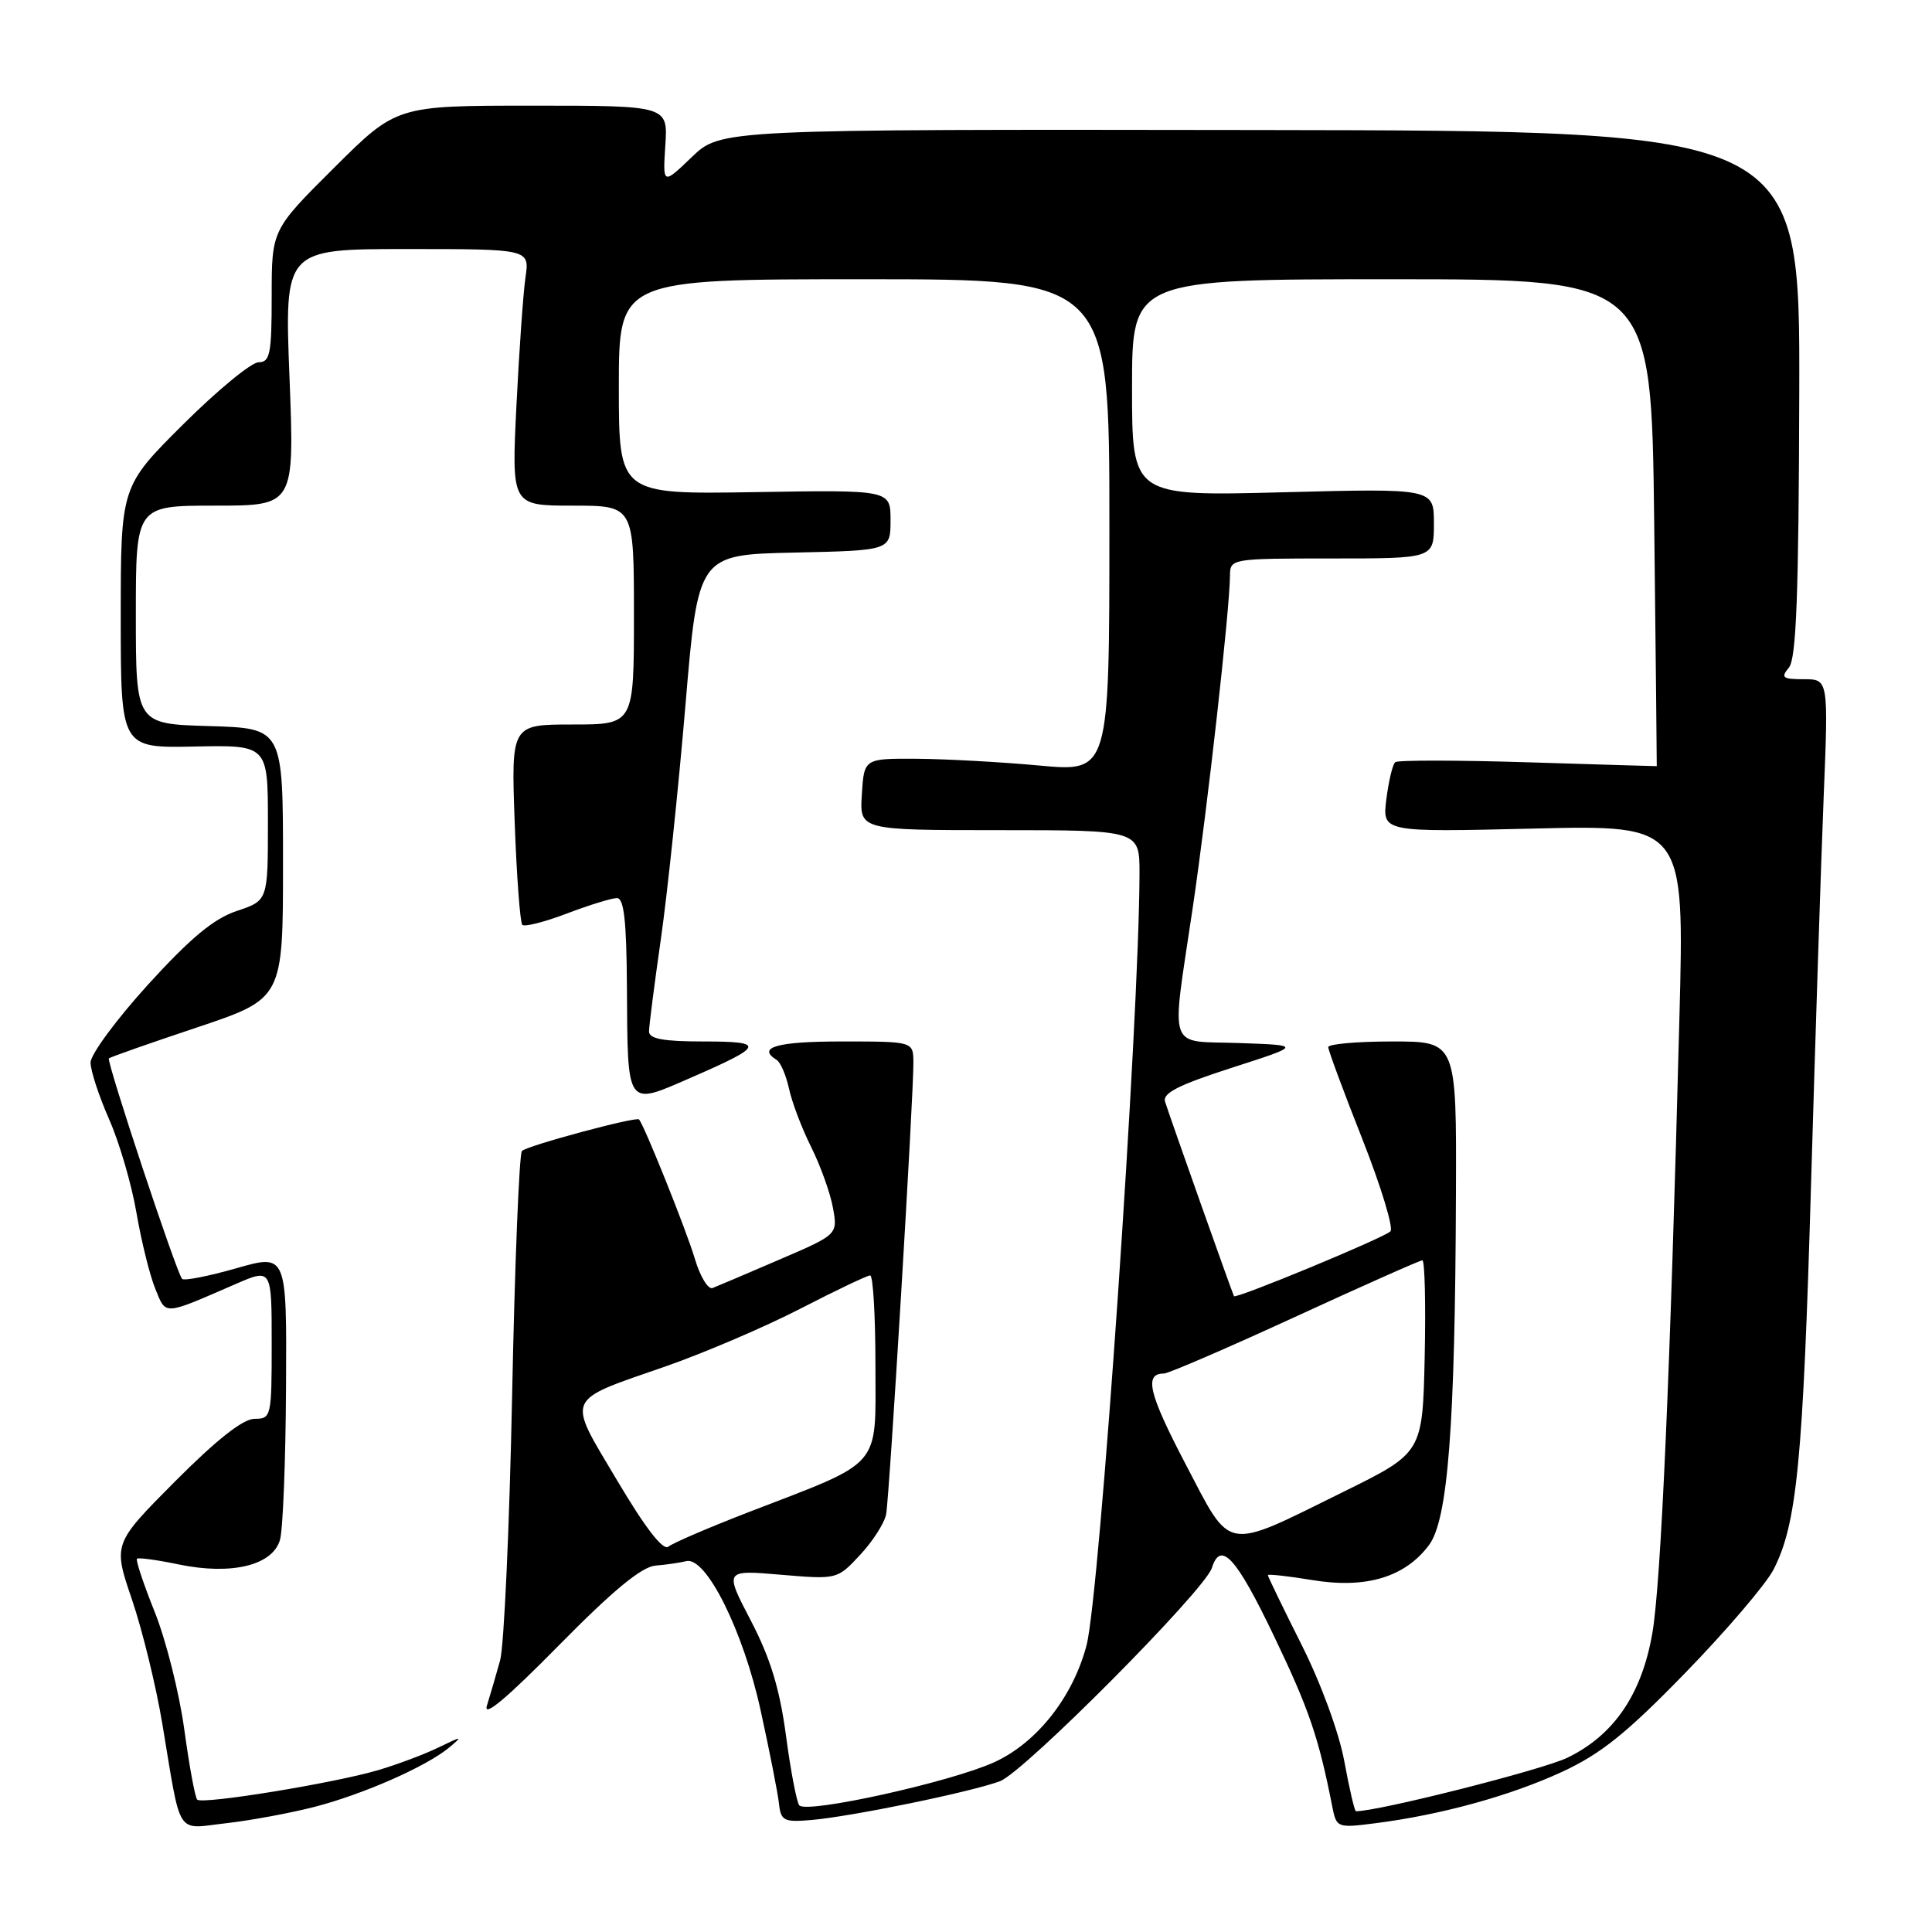 <?xml version="1.0" encoding="UTF-8" standalone="no"?>
<!DOCTYPE svg PUBLIC "-//W3C//DTD SVG 1.1//EN" "http://www.w3.org/Graphics/SVG/1.1/DTD/svg11.dtd" >
<svg xmlns="http://www.w3.org/2000/svg" xmlns:xlink="http://www.w3.org/1999/xlink" version="1.1" viewBox="0 0 256 256">
 <g >
 <path fill="currentColor"
d=" M 41.72 239.41 C 48.21 237.72 56.48 234.07 59.50 231.57 C 61.37 230.01 61.28 230.01 58.12 231.54 C 56.26 232.45 52.66 233.80 50.12 234.55 C 44.27 236.28 26.80 239.13 26.13 238.46 C 25.85 238.18 25.08 234.00 24.42 229.17 C 23.76 224.34 22.00 217.34 20.51 213.62 C 19.02 209.90 17.96 206.72 18.15 206.54 C 18.34 206.36 20.84 206.70 23.70 207.30 C 30.72 208.75 36.17 207.41 37.11 204.00 C 37.49 202.62 37.85 193.54 37.90 183.82 C 38.00 166.14 38.00 166.14 31.32 168.05 C 27.64 169.10 24.41 169.74 24.13 169.46 C 23.42 168.76 14.07 140.60 14.43 140.24 C 14.59 140.08 19.84 138.23 26.11 136.14 C 37.50 132.32 37.50 132.32 37.50 114.41 C 37.50 96.50 37.50 96.50 27.75 96.21 C 18.00 95.93 18.00 95.93 18.00 81.46 C 18.00 67.00 18.00 67.00 28.51 67.00 C 39.02 67.00 39.02 67.00 38.36 50.00 C 37.69 33.00 37.69 33.00 53.93 33.00 C 70.18 33.00 70.18 33.00 69.63 36.75 C 69.33 38.81 68.79 46.46 68.43 53.75 C 67.78 67.00 67.78 67.00 75.89 67.00 C 84.00 67.00 84.00 67.00 84.00 81.50 C 84.00 96.00 84.00 96.00 75.87 96.00 C 67.73 96.00 67.73 96.00 68.20 109.00 C 68.46 116.16 68.92 122.25 69.21 122.55 C 69.51 122.84 72.17 122.17 75.13 121.04 C 78.08 119.92 81.06 119.00 81.75 119.00 C 82.68 119.00 83.02 122.05 83.07 130.75 C 83.17 146.89 82.93 146.56 91.50 142.82 C 101.30 138.56 101.49 138.00 93.20 138.00 C 87.89 138.00 86.00 137.65 86.00 136.67 C 86.00 135.94 86.71 130.43 87.57 124.42 C 88.43 118.42 89.89 104.50 90.82 93.50 C 92.50 73.50 92.50 73.50 105.25 73.22 C 118.00 72.94 118.00 72.94 118.00 68.93 C 118.00 64.91 118.00 64.91 100.00 65.21 C 82.00 65.50 82.00 65.50 82.00 51.25 C 82.00 37.00 82.00 37.00 114.50 37.00 C 147.00 37.00 147.00 37.00 147.00 69.64 C 147.00 102.29 147.00 102.29 137.75 101.44 C 132.66 100.97 125.35 100.57 121.50 100.54 C 114.50 100.50 114.50 100.50 114.20 105.25 C 113.89 110.00 113.89 110.00 132.45 110.00 C 151.00 110.00 151.00 110.00 150.99 115.75 C 150.95 135.29 145.73 211.30 143.97 218.02 C 142.17 224.87 137.38 230.94 131.73 233.51 C 125.95 236.14 106.90 240.35 105.91 239.22 C 105.57 238.82 104.77 234.68 104.15 230.00 C 103.31 223.75 102.08 219.72 99.50 214.76 C 95.98 208.02 95.98 208.02 103.46 208.66 C 110.93 209.29 110.93 209.29 113.97 206.03 C 115.65 204.23 117.20 201.81 117.42 200.63 C 117.86 198.26 121.07 145.08 121.03 140.75 C 121.00 138.00 121.00 138.00 111.50 138.00 C 102.96 138.00 100.22 138.78 102.92 140.45 C 103.43 140.77 104.16 142.48 104.55 144.26 C 104.93 146.04 106.25 149.53 107.49 152.00 C 108.72 154.47 110.02 158.09 110.37 160.04 C 111.01 163.58 111.01 163.58 103.26 166.91 C 98.99 168.75 95.01 170.44 94.42 170.67 C 93.83 170.90 92.77 169.15 92.07 166.79 C 90.96 163.04 85.32 148.99 84.67 148.33 C 84.26 147.93 69.87 151.80 69.16 152.51 C 68.80 152.87 68.21 167.41 67.86 184.83 C 67.51 202.25 66.79 218.07 66.27 220.00 C 65.74 221.93 64.95 224.62 64.52 226.00 C 64.00 227.67 67.13 225.05 73.98 218.09 C 81.23 210.73 84.99 207.62 86.86 207.45 C 88.31 207.33 90.14 207.06 90.93 206.86 C 93.55 206.20 98.49 216.10 100.79 226.65 C 101.98 232.07 103.07 237.62 103.22 239.00 C 103.47 241.27 103.87 241.47 107.50 241.16 C 112.79 240.71 128.72 237.44 132.50 236.02 C 135.69 234.83 159.63 210.73 160.58 207.76 C 161.74 204.08 163.81 206.34 168.79 216.75 C 173.45 226.46 174.73 230.21 176.53 239.37 C 177.09 242.20 177.17 242.24 182.30 241.58 C 190.98 240.47 200.15 237.94 207.00 234.77 C 212.14 232.39 215.57 229.63 223.34 221.63 C 228.76 216.06 234.00 209.91 235.00 207.98 C 238.10 201.95 238.91 193.65 239.97 157.00 C 240.54 137.47 241.29 114.41 241.64 105.75 C 242.28 90.00 242.28 90.00 239.02 90.00 C 236.19 90.00 235.93 89.79 237.04 88.46 C 238.02 87.27 238.34 78.81 238.41 52.12 C 238.50 17.33 238.50 17.33 167.00 17.23 C 95.50 17.13 95.50 17.13 91.66 20.82 C 87.82 24.50 87.82 24.50 88.16 19.25 C 88.50 14.00 88.50 14.00 70.52 14.00 C 52.54 14.00 52.54 14.00 44.27 22.23 C 36.00 30.46 36.00 30.46 36.00 39.23 C 36.00 46.88 35.78 48.00 34.27 48.00 C 33.32 48.00 28.82 51.70 24.27 56.23 C 16.00 64.46 16.00 64.46 16.00 81.79 C 16.00 99.12 16.00 99.12 25.75 98.92 C 35.50 98.72 35.50 98.72 35.50 109.03 C 35.50 119.33 35.50 119.33 31.37 120.71 C 28.33 121.72 25.25 124.28 19.62 130.46 C 15.43 135.07 12.00 139.72 12.00 140.79 C 12.00 141.87 13.11 145.25 14.46 148.31 C 15.81 151.37 17.44 156.94 18.08 160.69 C 18.72 164.43 19.84 168.96 20.57 170.75 C 22.03 174.33 21.51 174.36 31.25 170.13 C 36.00 168.07 36.00 168.07 36.00 178.04 C 36.00 187.73 35.94 188.00 33.73 188.00 C 32.21 188.00 28.72 190.75 23.21 196.28 C 14.97 204.57 14.97 204.57 17.49 211.96 C 18.87 216.02 20.68 223.43 21.51 228.42 C 24.06 243.68 23.20 242.35 30.02 241.58 C 33.27 241.21 38.53 240.23 41.72 239.41 Z  M 178.13 233.39 C 177.43 229.58 175.03 223.03 172.45 217.91 C 170.00 213.03 168.00 208.90 168.00 208.72 C 168.00 208.54 170.65 208.84 173.90 209.37 C 180.99 210.54 186.17 208.99 189.35 204.73 C 191.86 201.37 192.81 189.04 192.92 158.25 C 193.00 138.00 193.00 138.00 184.50 138.00 C 179.82 138.00 176.00 138.34 176.00 138.75 C 176.00 139.16 178.03 144.65 180.52 150.94 C 183.00 157.23 184.67 162.73 184.24 163.16 C 183.37 164.03 163.76 172.15 163.51 171.75 C 163.33 171.47 155.15 148.40 154.38 145.99 C 154.01 144.85 156.14 143.77 163.20 141.49 C 172.50 138.50 172.50 138.50 164.25 138.21 C 154.53 137.87 155.17 139.71 158.04 120.30 C 160.01 106.98 162.94 80.87 162.98 76.25 C 163.00 74.03 163.17 74.00 176.50 74.00 C 190.00 74.00 190.00 74.00 190.00 69.36 C 190.00 64.71 190.00 64.71 170.00 65.23 C 150.00 65.75 150.00 65.75 150.00 51.38 C 150.00 37.00 150.00 37.00 184.41 37.00 C 218.81 37.00 218.81 37.00 219.19 69.25 C 219.39 86.99 219.55 101.51 219.53 101.52 C 219.51 101.53 211.85 101.30 202.50 101.01 C 193.15 100.72 185.22 100.71 184.88 100.99 C 184.53 101.27 184.01 103.47 183.70 105.89 C 183.15 110.27 183.15 110.27 203.17 109.79 C 223.20 109.31 223.20 109.31 222.53 134.90 C 221.32 181.85 220.09 209.83 218.94 216.43 C 217.53 224.53 213.84 229.93 207.68 232.91 C 204.38 234.51 182.69 240.00 179.67 240.00 C 179.49 240.00 178.80 237.03 178.13 233.39 Z  M 81.77 196.16 C 75.06 184.86 74.67 185.76 88.29 181.02 C 93.35 179.25 101.35 175.83 106.05 173.41 C 110.76 170.98 114.92 169.00 115.30 169.00 C 115.69 169.00 116.00 174.39 116.00 180.98 C 116.00 194.76 117.14 193.45 99.06 200.42 C 93.87 202.43 89.15 204.46 88.56 204.94 C 87.87 205.52 85.51 202.47 81.77 196.16 Z  M 157.09 193.99 C 152.20 184.64 151.57 182.00 154.22 182.00 C 154.82 182.00 162.64 178.62 171.60 174.50 C 180.55 170.38 188.15 167.00 188.47 167.00 C 188.79 167.00 188.93 172.74 188.78 179.75 C 188.50 192.50 188.50 192.50 178.00 197.68 C 162.05 205.55 163.25 205.76 157.09 193.99 Z "/>
</g>
</svg>